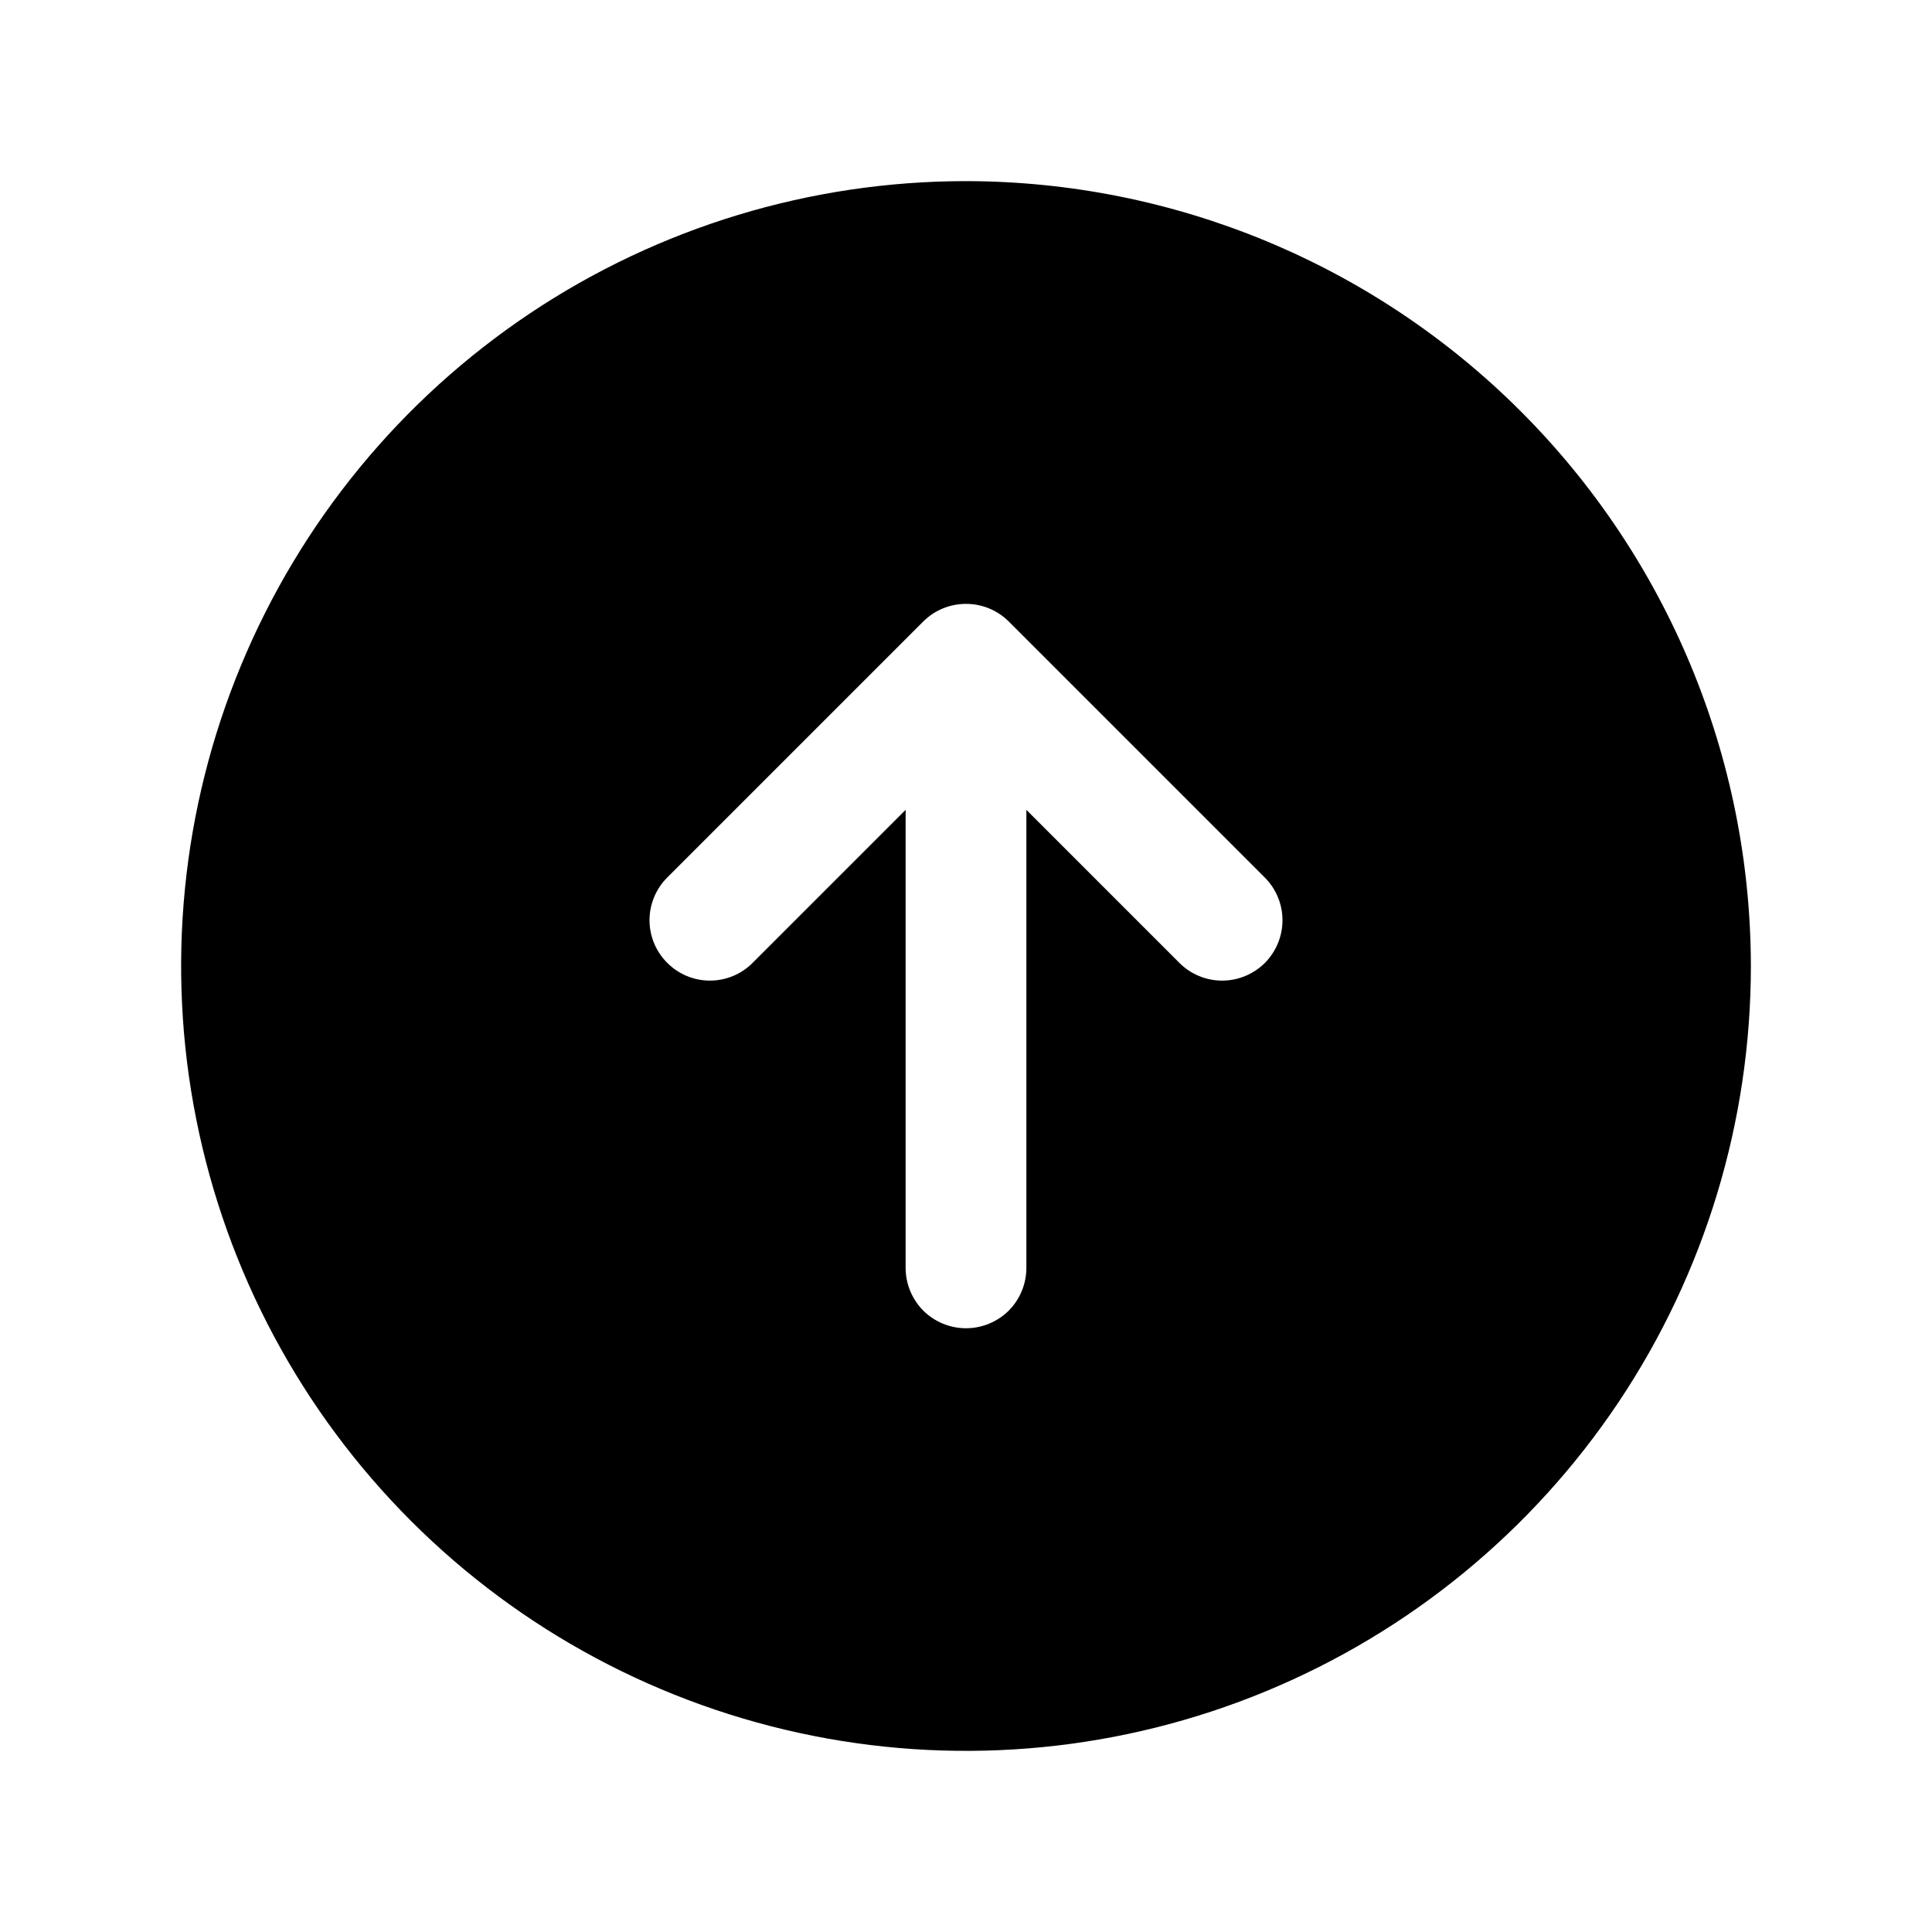 <svg width="16" height="16" viewBox="0 0 16 16" fill="none" xmlns="http://www.w3.org/2000/svg">
    <path
        d="M8 1.5C6.714 1.5 5.458 1.881 4.389 2.595C3.32 3.31 2.487 4.325 1.995 5.513C1.503 6.7 1.374 8.007 1.625 9.268C1.876 10.529 2.495 11.687 3.404 12.596C4.313 13.505 5.471 14.124 6.732 14.375C7.993 14.626 9.3 14.497 10.487 14.005C11.675 13.513 12.69 12.68 13.405 11.611C14.119 10.542 14.5 9.286 14.5 8C14.498 6.277 13.813 4.625 12.594 3.406C11.375 2.187 9.723 1.502 8 1.5ZM10.475 7.975C10.428 8.021 10.373 8.058 10.312 8.083C10.252 8.108 10.187 8.121 10.121 8.121C10.055 8.121 9.99 8.108 9.93 8.083C9.869 8.058 9.814 8.021 9.768 7.975L8.5 6.707V10.5C8.5 10.633 8.447 10.76 8.354 10.854C8.26 10.947 8.133 11 8 11C7.867 11 7.74 10.947 7.646 10.854C7.553 10.76 7.5 10.633 7.5 10.5V6.707L6.232 7.975C6.139 8.068 6.012 8.121 5.879 8.121C5.747 8.121 5.619 8.068 5.526 7.974C5.432 7.881 5.379 7.753 5.379 7.621C5.379 7.488 5.432 7.361 5.525 7.268L7.646 5.147C7.74 5.053 7.867 5.001 8 5.001C8.133 5.001 8.26 5.053 8.354 5.147L10.475 7.268C10.521 7.314 10.558 7.369 10.583 7.43C10.608 7.49 10.621 7.555 10.621 7.621C10.621 7.687 10.608 7.752 10.583 7.812C10.558 7.873 10.521 7.928 10.475 7.975Z"
        fill="black" />
</svg>
